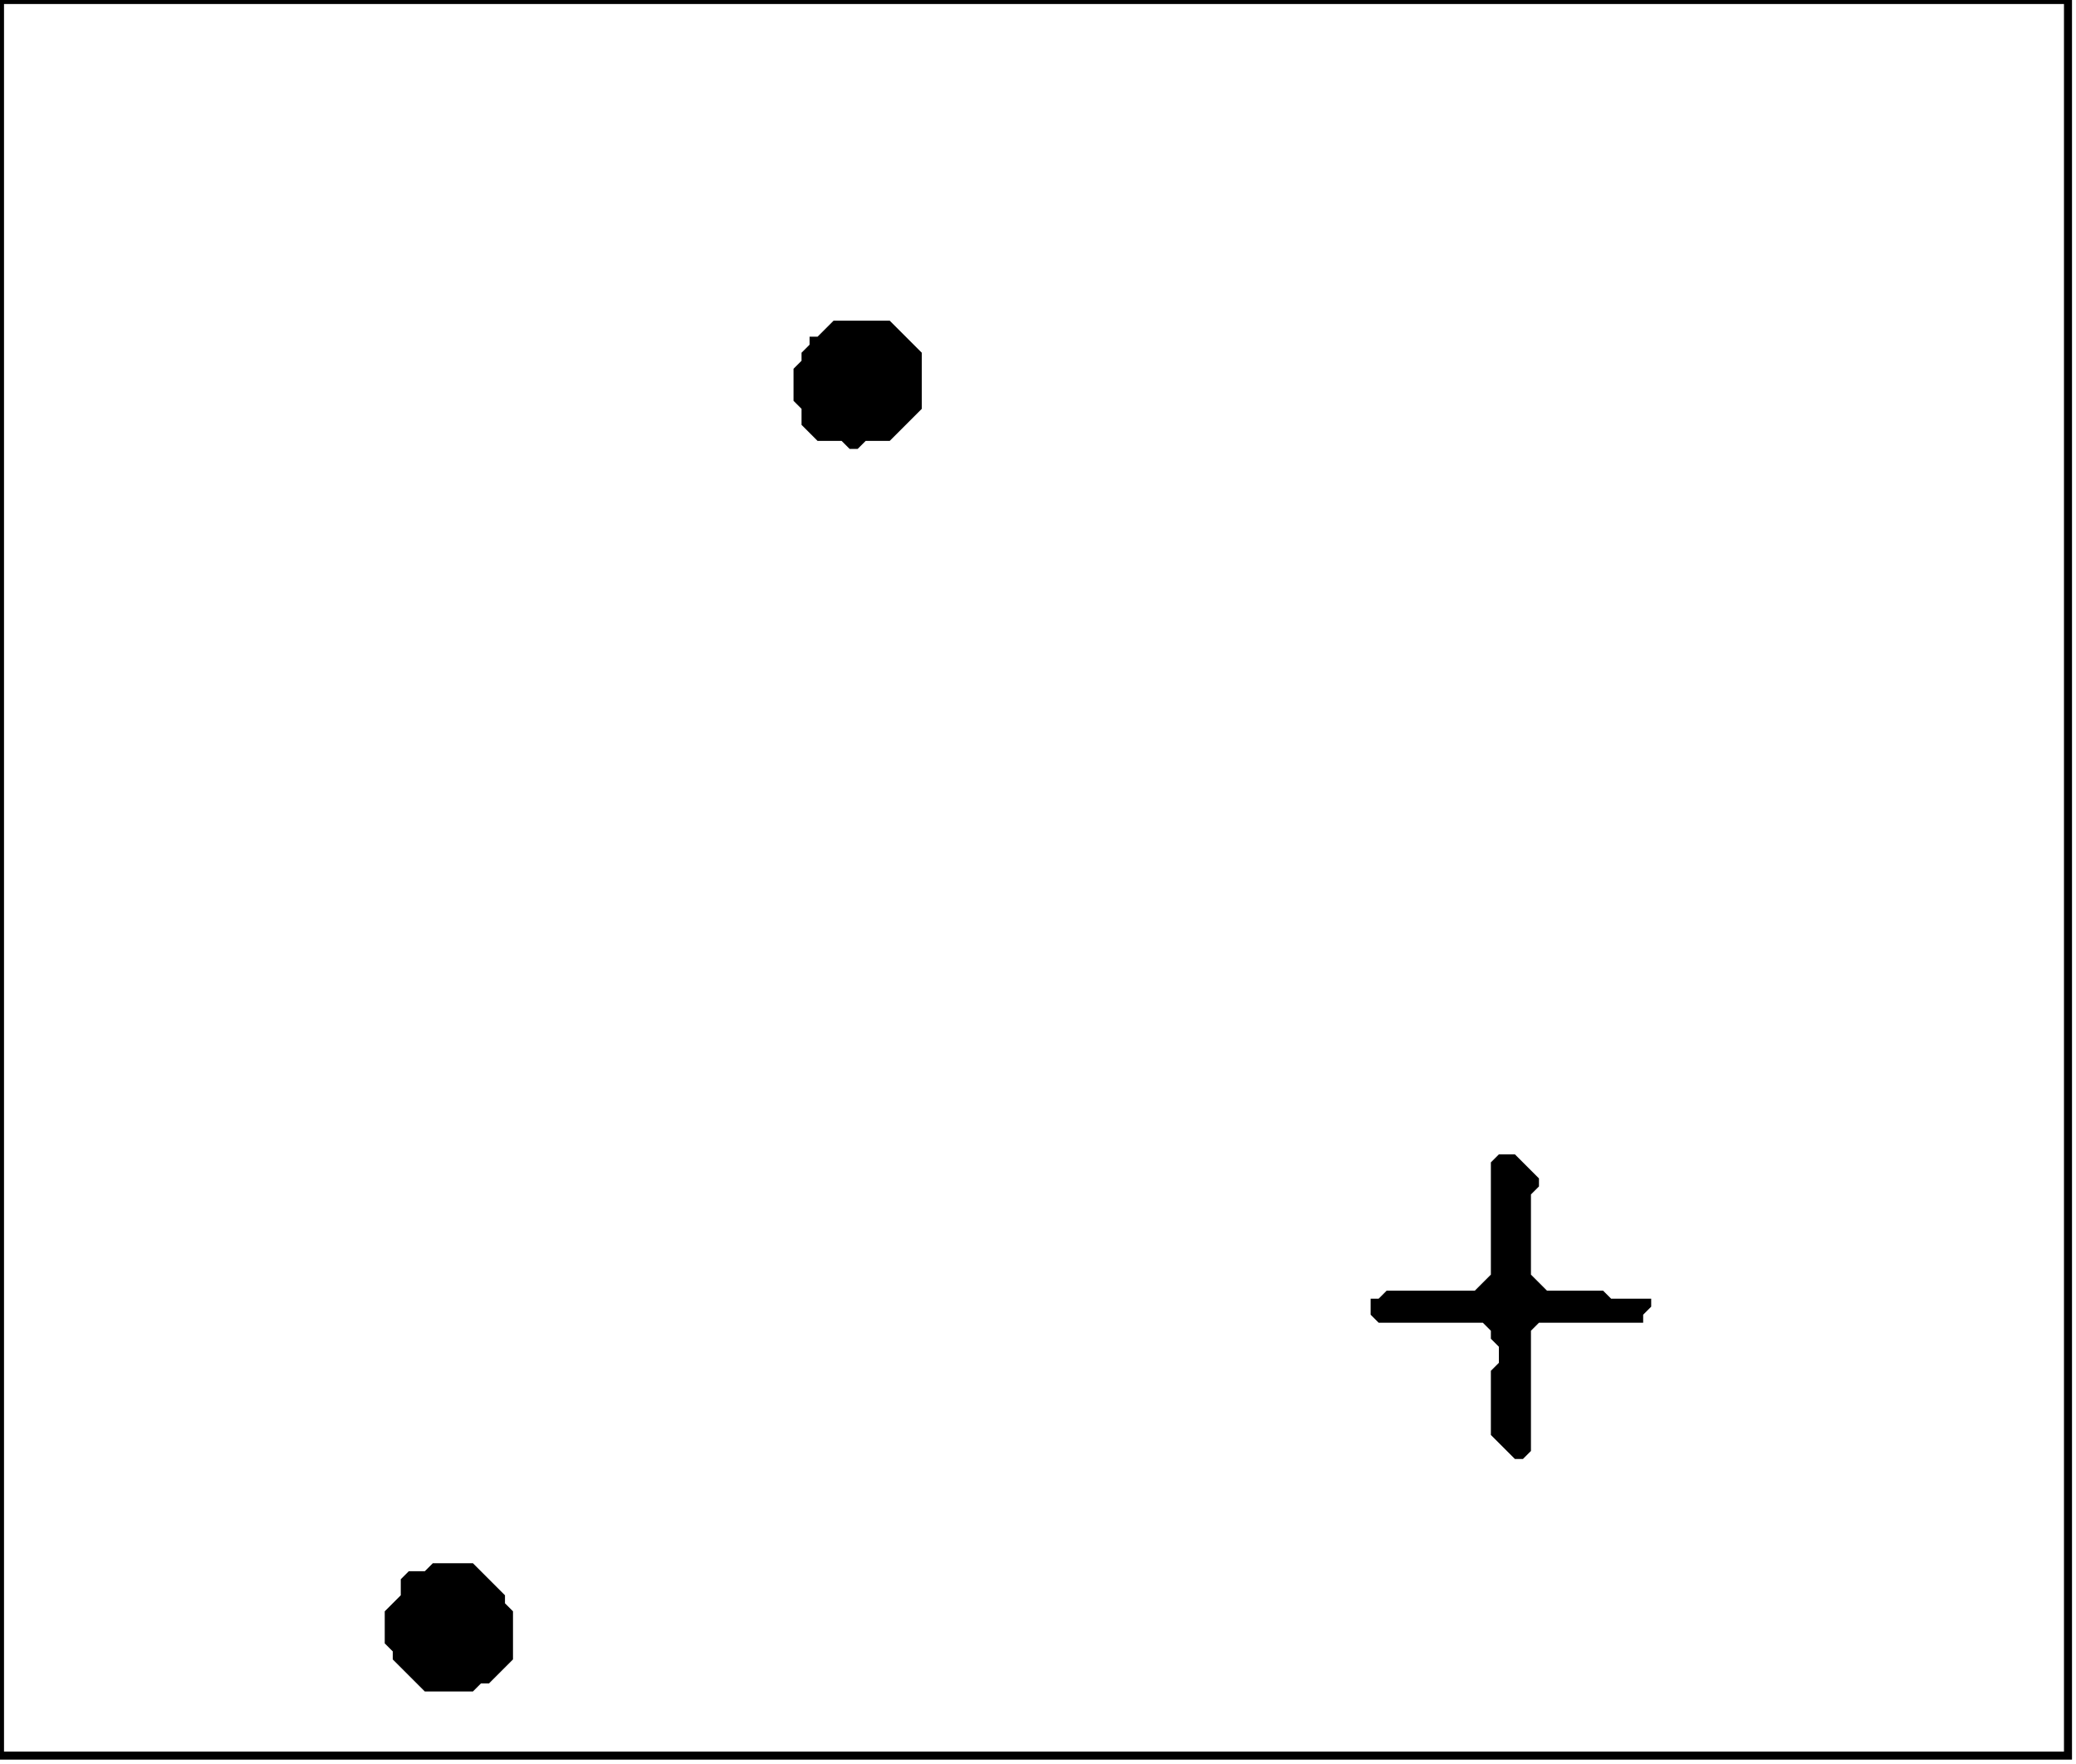 <?xml version='1.0' encoding='utf-8'?>
<svg width="259" height="220" xmlns="http://www.w3.org/2000/svg" viewBox="0 0 259 220"><rect width="259" height="220" fill="white" /><path d="M 54,195 L 53,196 L 51,196 L 50,197 L 50,199 L 48,201 L 48,205 L 49,206 L 49,207 L 53,211 L 59,211 L 60,210 L 61,210 L 64,207 L 64,201 L 63,200 L 63,199 L 59,195 Z" fill="black" /><path d="M 187,144 L 186,145 L 186,159 L 184,161 L 173,161 L 172,162 L 171,162 L 171,164 L 172,165 L 185,165 L 186,166 L 186,167 L 187,168 L 187,170 L 186,171 L 186,179 L 189,182 L 190,182 L 191,181 L 191,166 L 192,165 L 205,165 L 205,164 L 206,163 L 206,162 L 201,162 L 200,161 L 193,161 L 191,159 L 191,149 L 192,148 L 192,147 L 189,144 Z" fill="black" /><path d="M 104,40 L 102,42 L 101,42 L 101,43 L 100,44 L 100,45 L 99,46 L 99,50 L 100,51 L 100,53 L 102,55 L 105,55 L 106,56 L 107,56 L 108,55 L 111,55 L 115,51 L 115,44 L 111,40 Z" fill="black" /><path d="M 0,0 L 0,219 L 258,219 L 258,0 Z" fill="none" stroke="black" stroke-width="1" /></svg>
